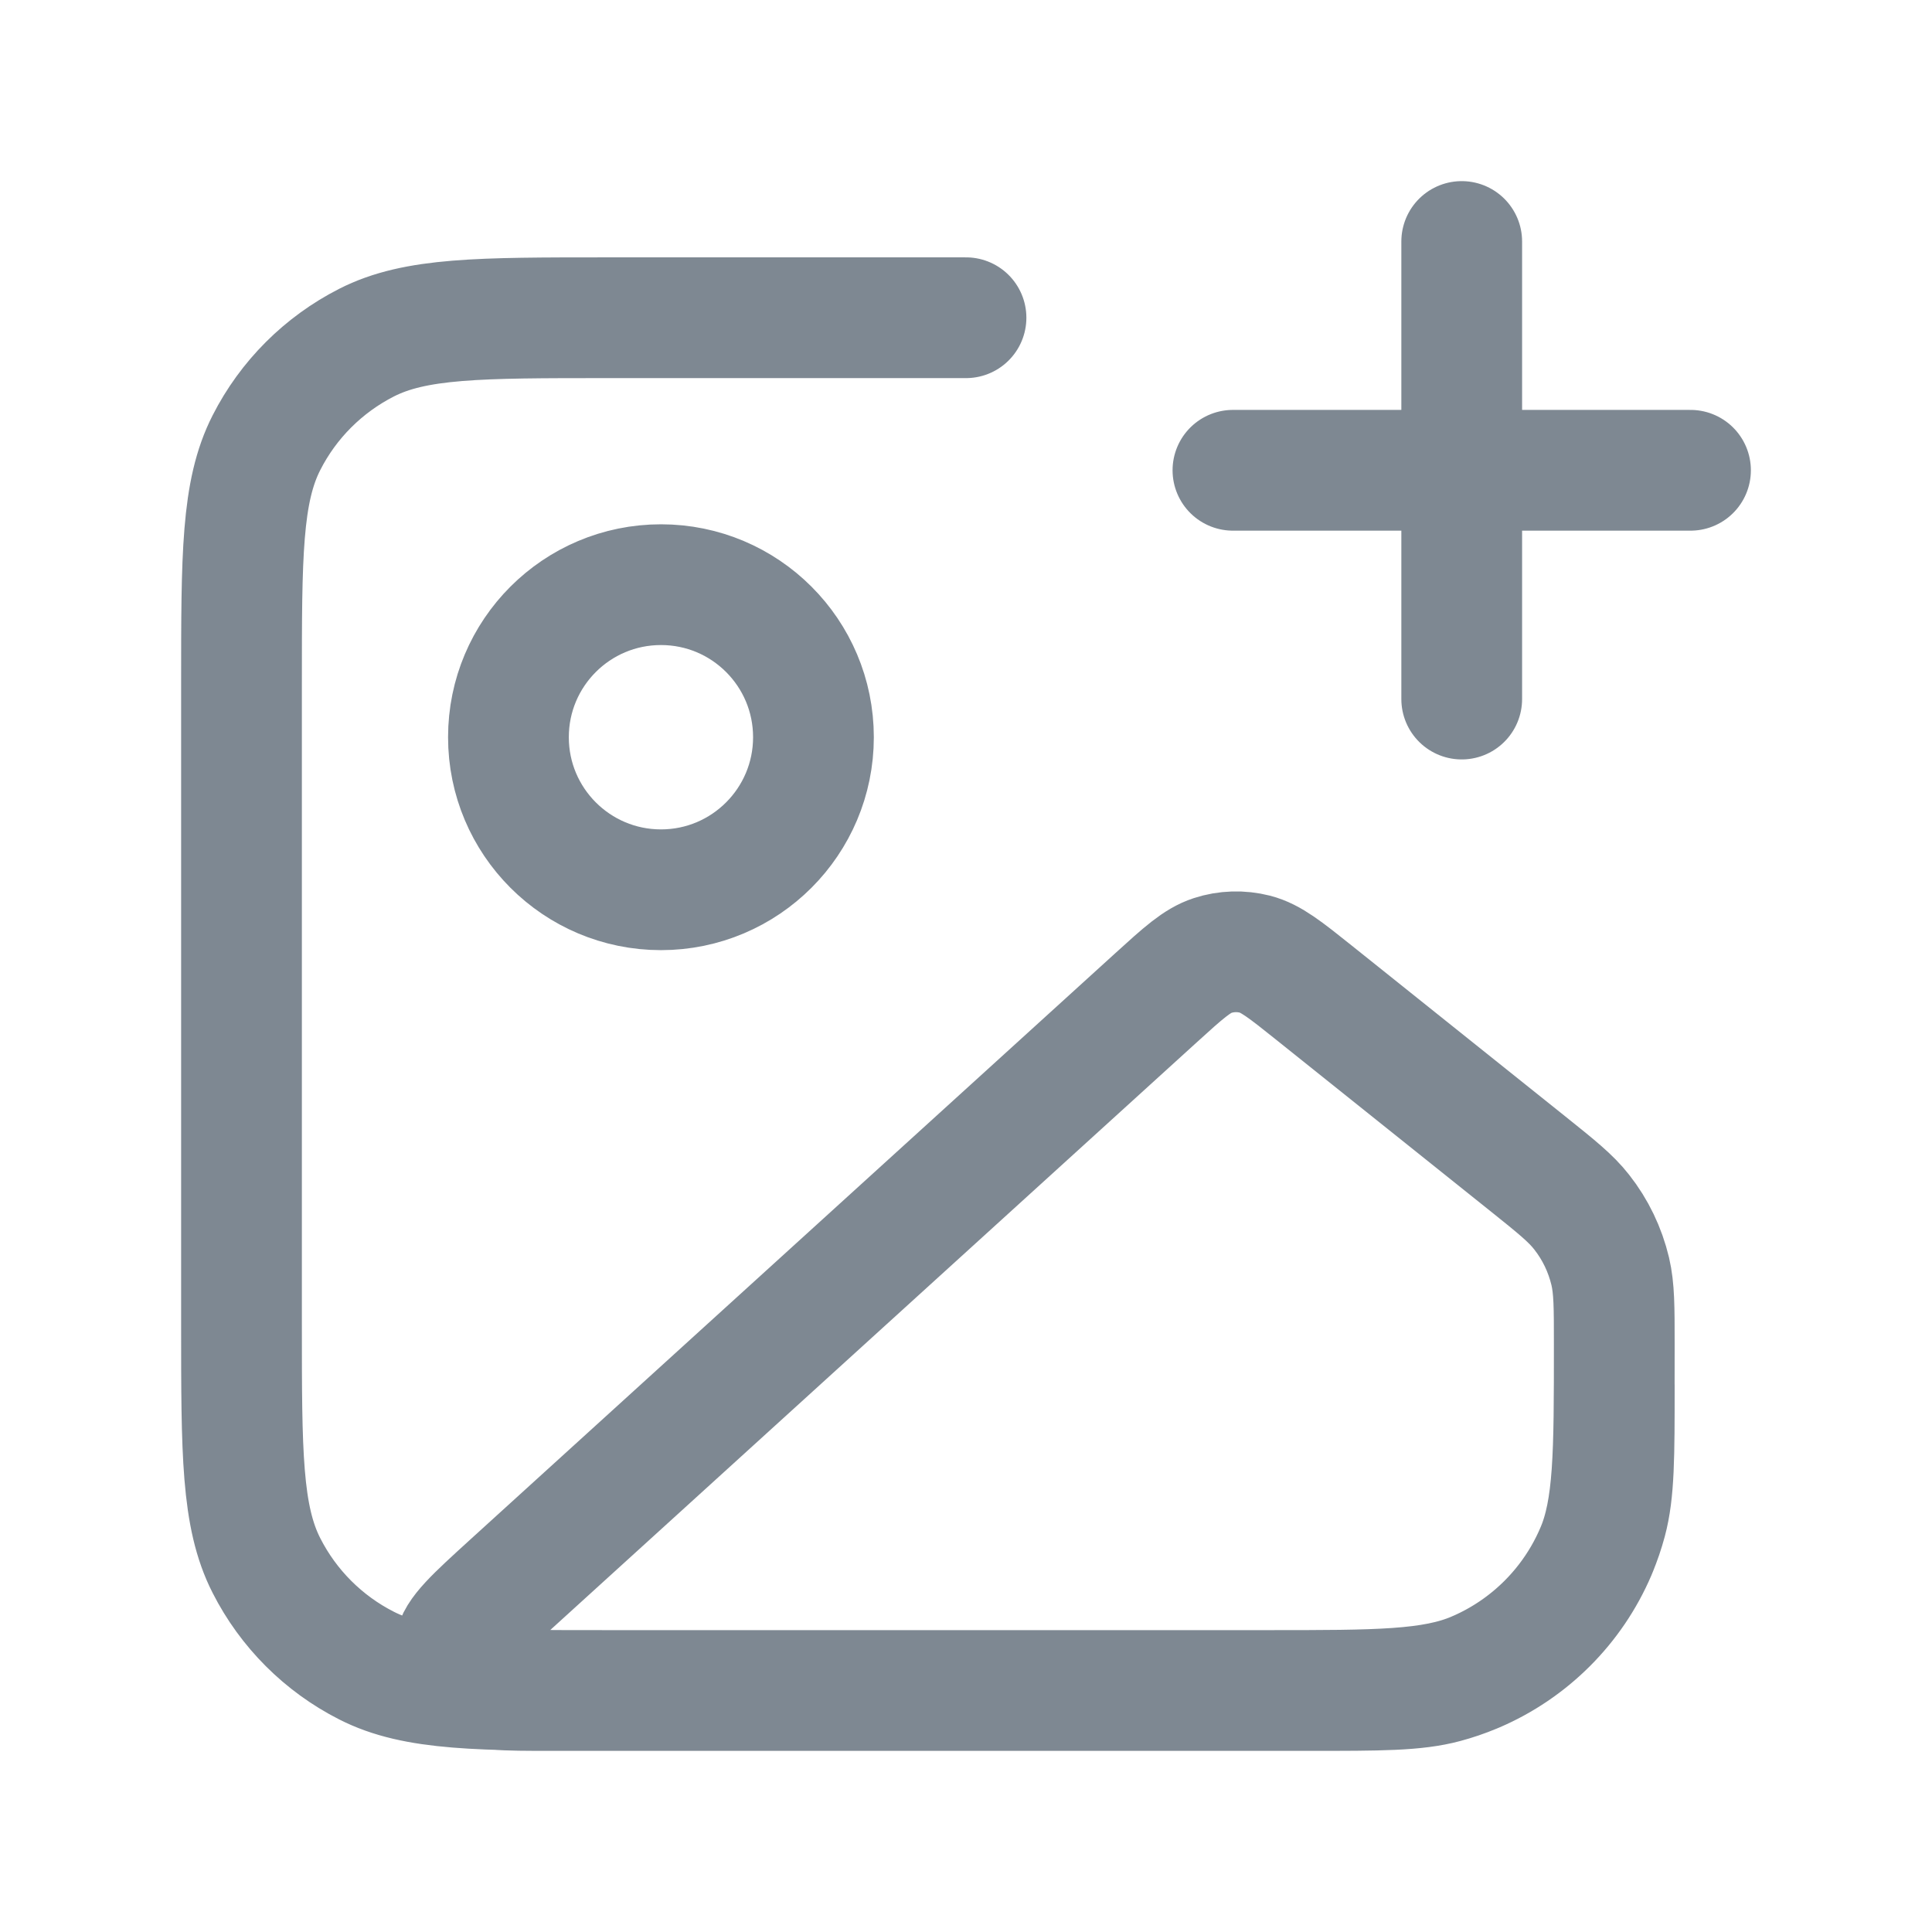 <svg width="24" height="24" viewBox="0 0 24 24" fill="none" xmlns="http://www.w3.org/2000/svg">
<path d="M12 3.947H7.547C5.956 3.947 5.16 3.947 4.552 4.257C4.017 4.53 3.582 4.964 3.31 5.499C3 6.107 3 6.903 3 8.495V16.453C3 18.044 3 18.84 3.31 19.448C3.582 19.983 4.017 20.418 4.552 20.69C5.16 21 5.956 21 7.547 21H16.263C17.144 21 17.585 21 17.946 20.903C18.927 20.64 19.693 19.874 19.956 18.893C20.053 18.532 20.053 18.092 20.053 17.21M18.158 8.684V3M15.316 5.842H21M10.105 9.158C10.105 10.204 9.257 11.053 8.211 11.053C7.164 11.053 6.316 10.204 6.316 9.158C6.316 8.111 7.164 7.263 8.211 7.263C9.257 7.263 10.105 8.111 10.105 9.158ZM14.359 12.396L6.345 19.681C5.895 20.091 5.669 20.296 5.649 20.473C5.632 20.627 5.691 20.78 5.807 20.882C5.941 21 6.246 21 6.855 21H15.748C17.111 21 17.793 21 18.328 20.771C19 20.483 19.536 19.948 19.824 19.276C20.053 18.74 20.053 18.059 20.053 16.695C20.053 16.236 20.053 16.007 20.003 15.793C19.939 15.525 19.819 15.274 19.648 15.057C19.513 14.884 19.334 14.741 18.976 14.454L16.326 12.334C15.967 12.047 15.788 11.904 15.59 11.853C15.416 11.809 15.233 11.814 15.062 11.87C14.869 11.933 14.699 12.087 14.359 12.396Z" stroke="#7E8892" stroke-width="1.5" stroke-linecap="round" stroke-linejoin="round"/>
</svg>
